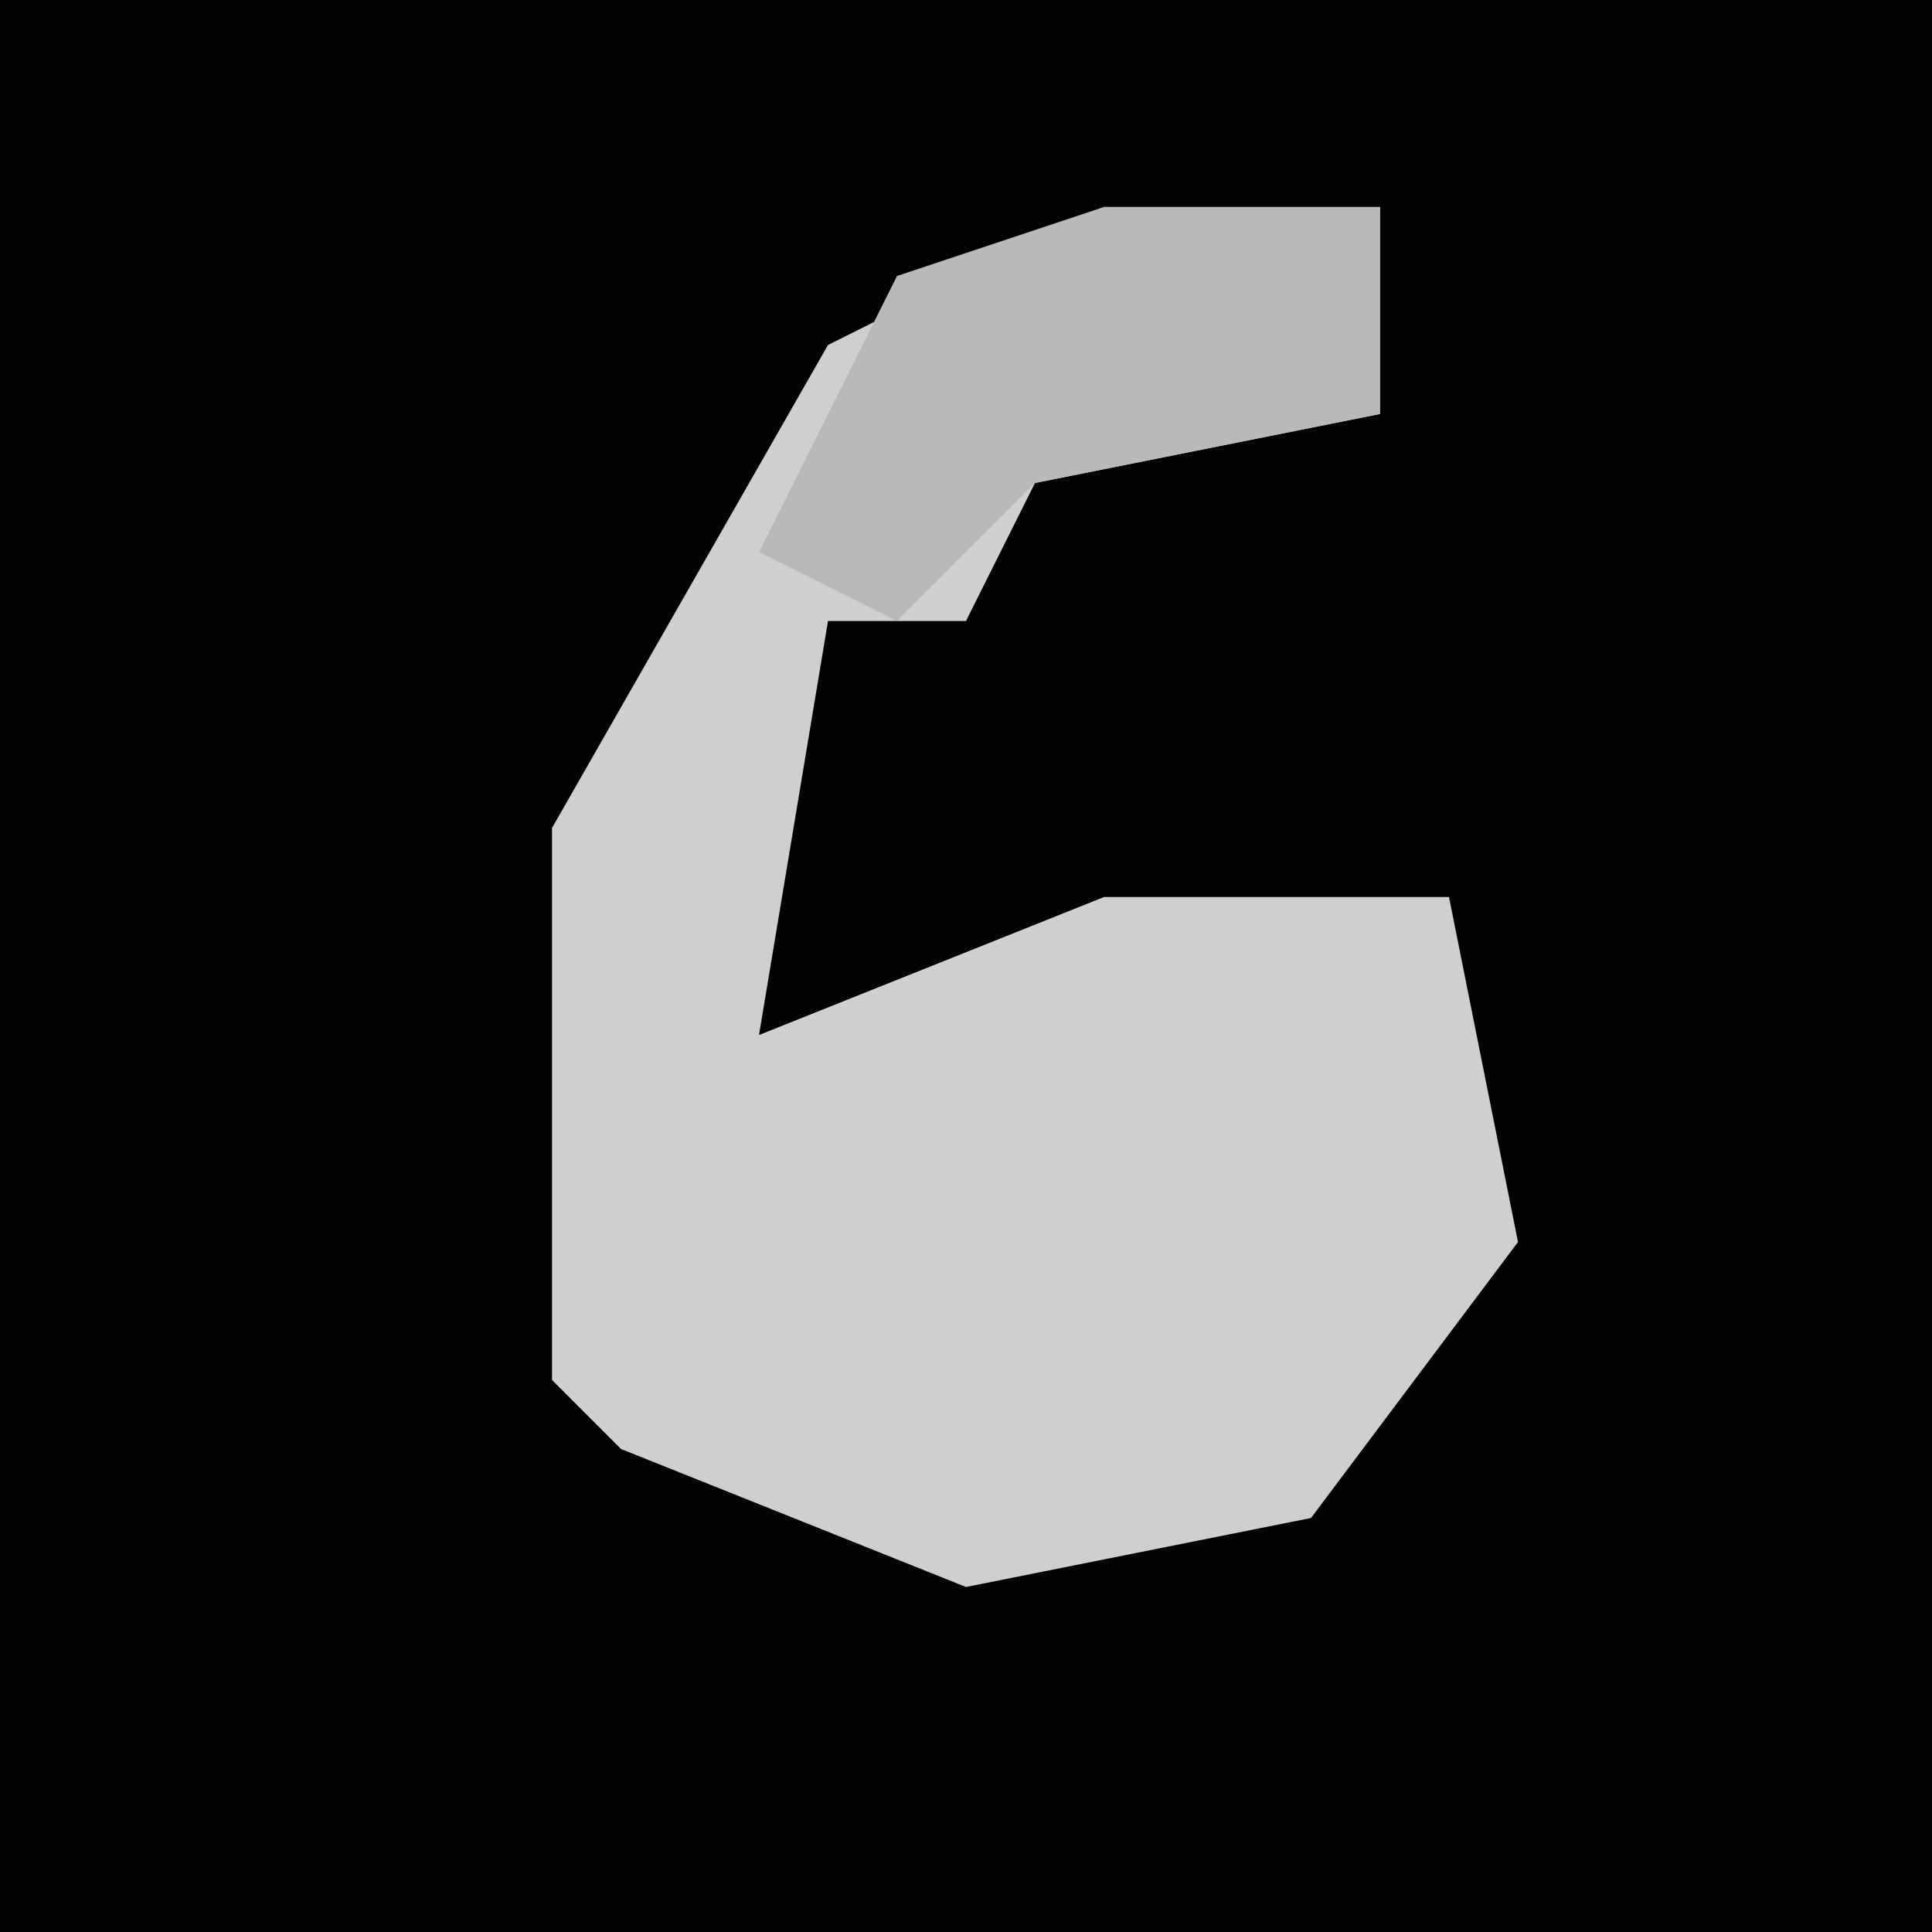 <?xml version="1.0" encoding="UTF-8"?>
<svg version="1.1" xmlns="http://www.w3.org/2000/svg" width="28" height="28">
<path d="M0,0 L28,0 L28,28 L0,28 Z " fill="#020202" transform="translate(0,0)"/>
<path d="M0,0 L4,0 L4,3 L-1,4 L-2,6 L-4,6 L-5,12 L0,10 L5,10 L6,15 L3,19 L-2,20 L-7,18 L-8,17 L-8,9 L-4,2 Z " fill="#CFCFCF" transform="translate(16,3)"/>
<path d="M0,0 L4,0 L4,3 L-1,4 L-3,6 L-5,5 L-3,1 Z " fill="#B9B9B9" transform="translate(16,3)"/>
</svg>
